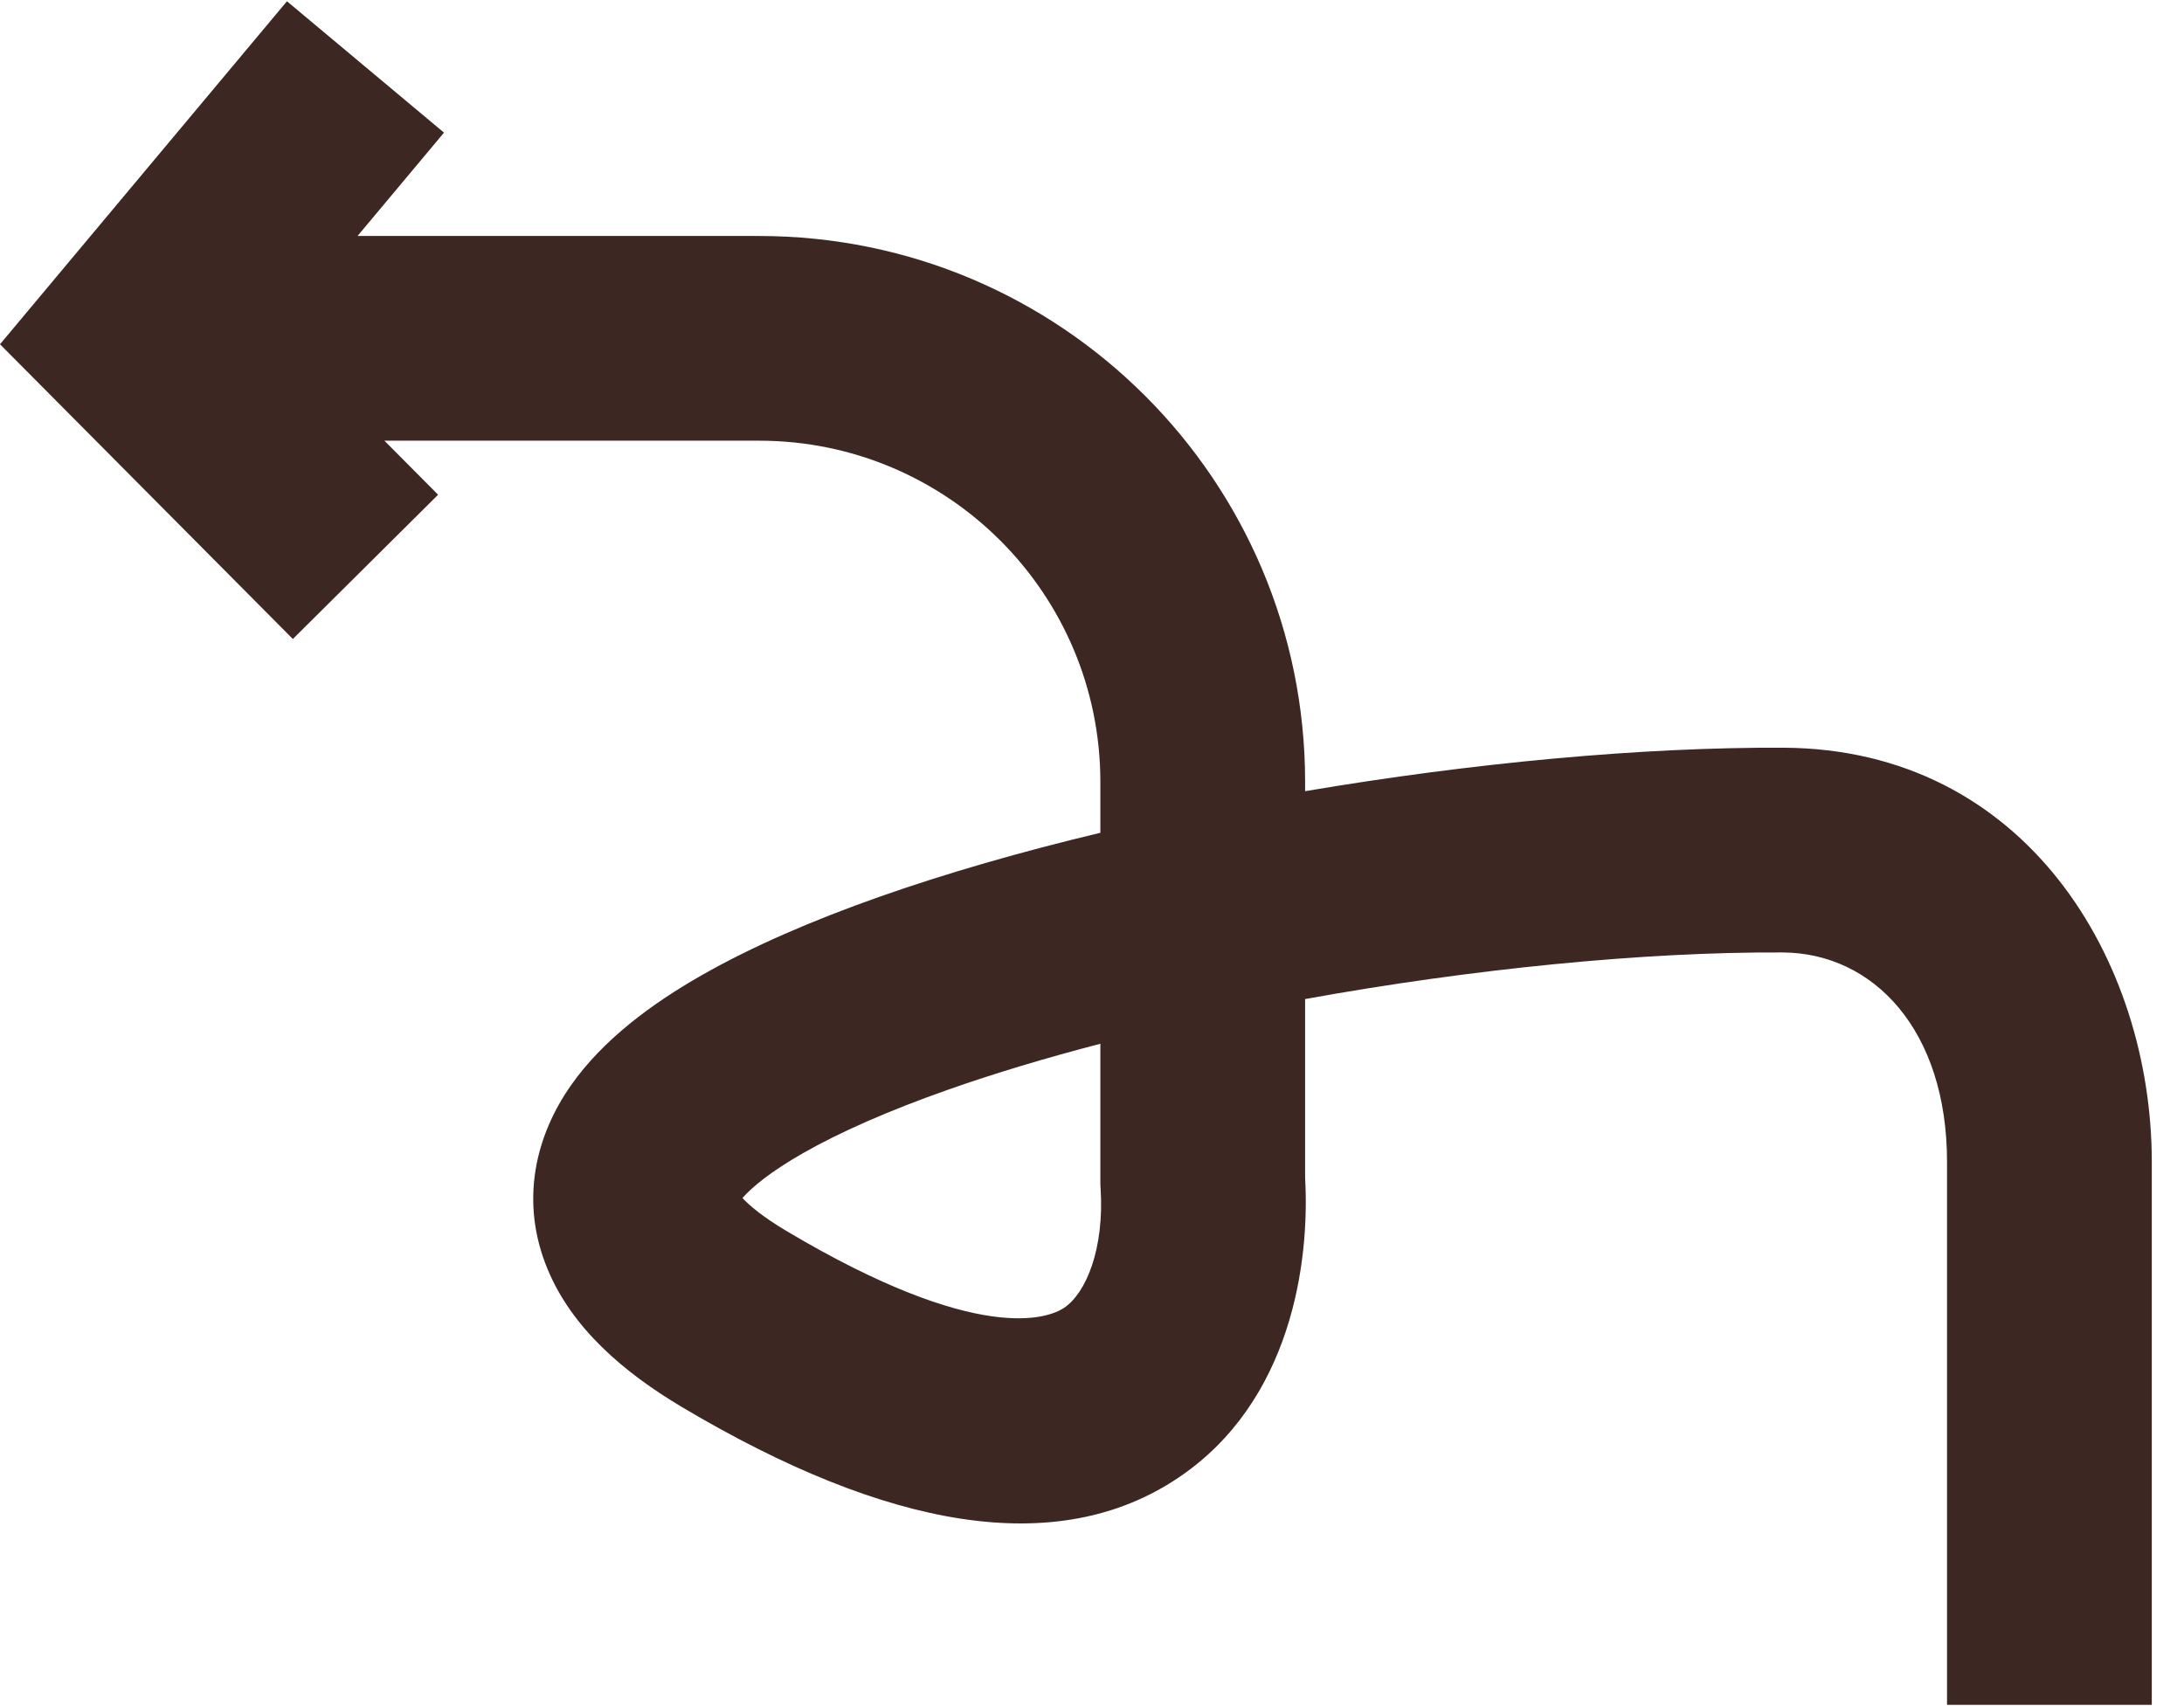 <svg width="64" height="50" viewBox="0 0 64 50" fill="none" xmlns="http://www.w3.org/2000/svg">
<path fill-rule="evenodd" clip-rule="evenodd" d="M8.409 0.037L13.011 3.887L10.477 6.916H22.244C31.081 6.916 38.245 14.079 38.245 22.916V23.187C43.151 22.355 48.136 21.892 52.27 21.913C59.372 21.95 63.056 28.157 63.056 34.053V49.962H57.056V34.053C57.056 30.188 54.899 27.927 52.239 27.913C48.16 27.892 43.112 28.398 38.245 29.279V34.522C38.384 36.982 37.853 41.079 34.524 43.311C30.964 45.698 26 44.812 19.989 41.239C18.289 40.228 16.762 38.93 16.043 37.186C15.218 35.189 15.703 33.27 16.736 31.801C17.676 30.464 19.098 29.417 20.553 28.586C22.055 27.729 23.841 26.962 25.765 26.284C27.736 25.589 29.933 24.958 32.245 24.406V22.916C32.245 17.393 27.767 12.915 22.244 12.915H11.265L12.838 14.499L8.582 18.727L0 10.089L8.409 0.037ZM32.245 30.589C30.65 31.003 29.138 31.457 27.76 31.943C26.047 32.547 24.618 33.175 23.528 33.797C22.559 34.35 22.02 34.808 21.757 35.11C21.945 35.311 22.324 35.647 23.055 36.081C28.687 39.429 30.723 38.635 31.183 38.327C31.826 37.896 32.368 36.595 32.251 34.809L32.245 34.711V30.589Z" fill="#3D2722"/>
</svg>
